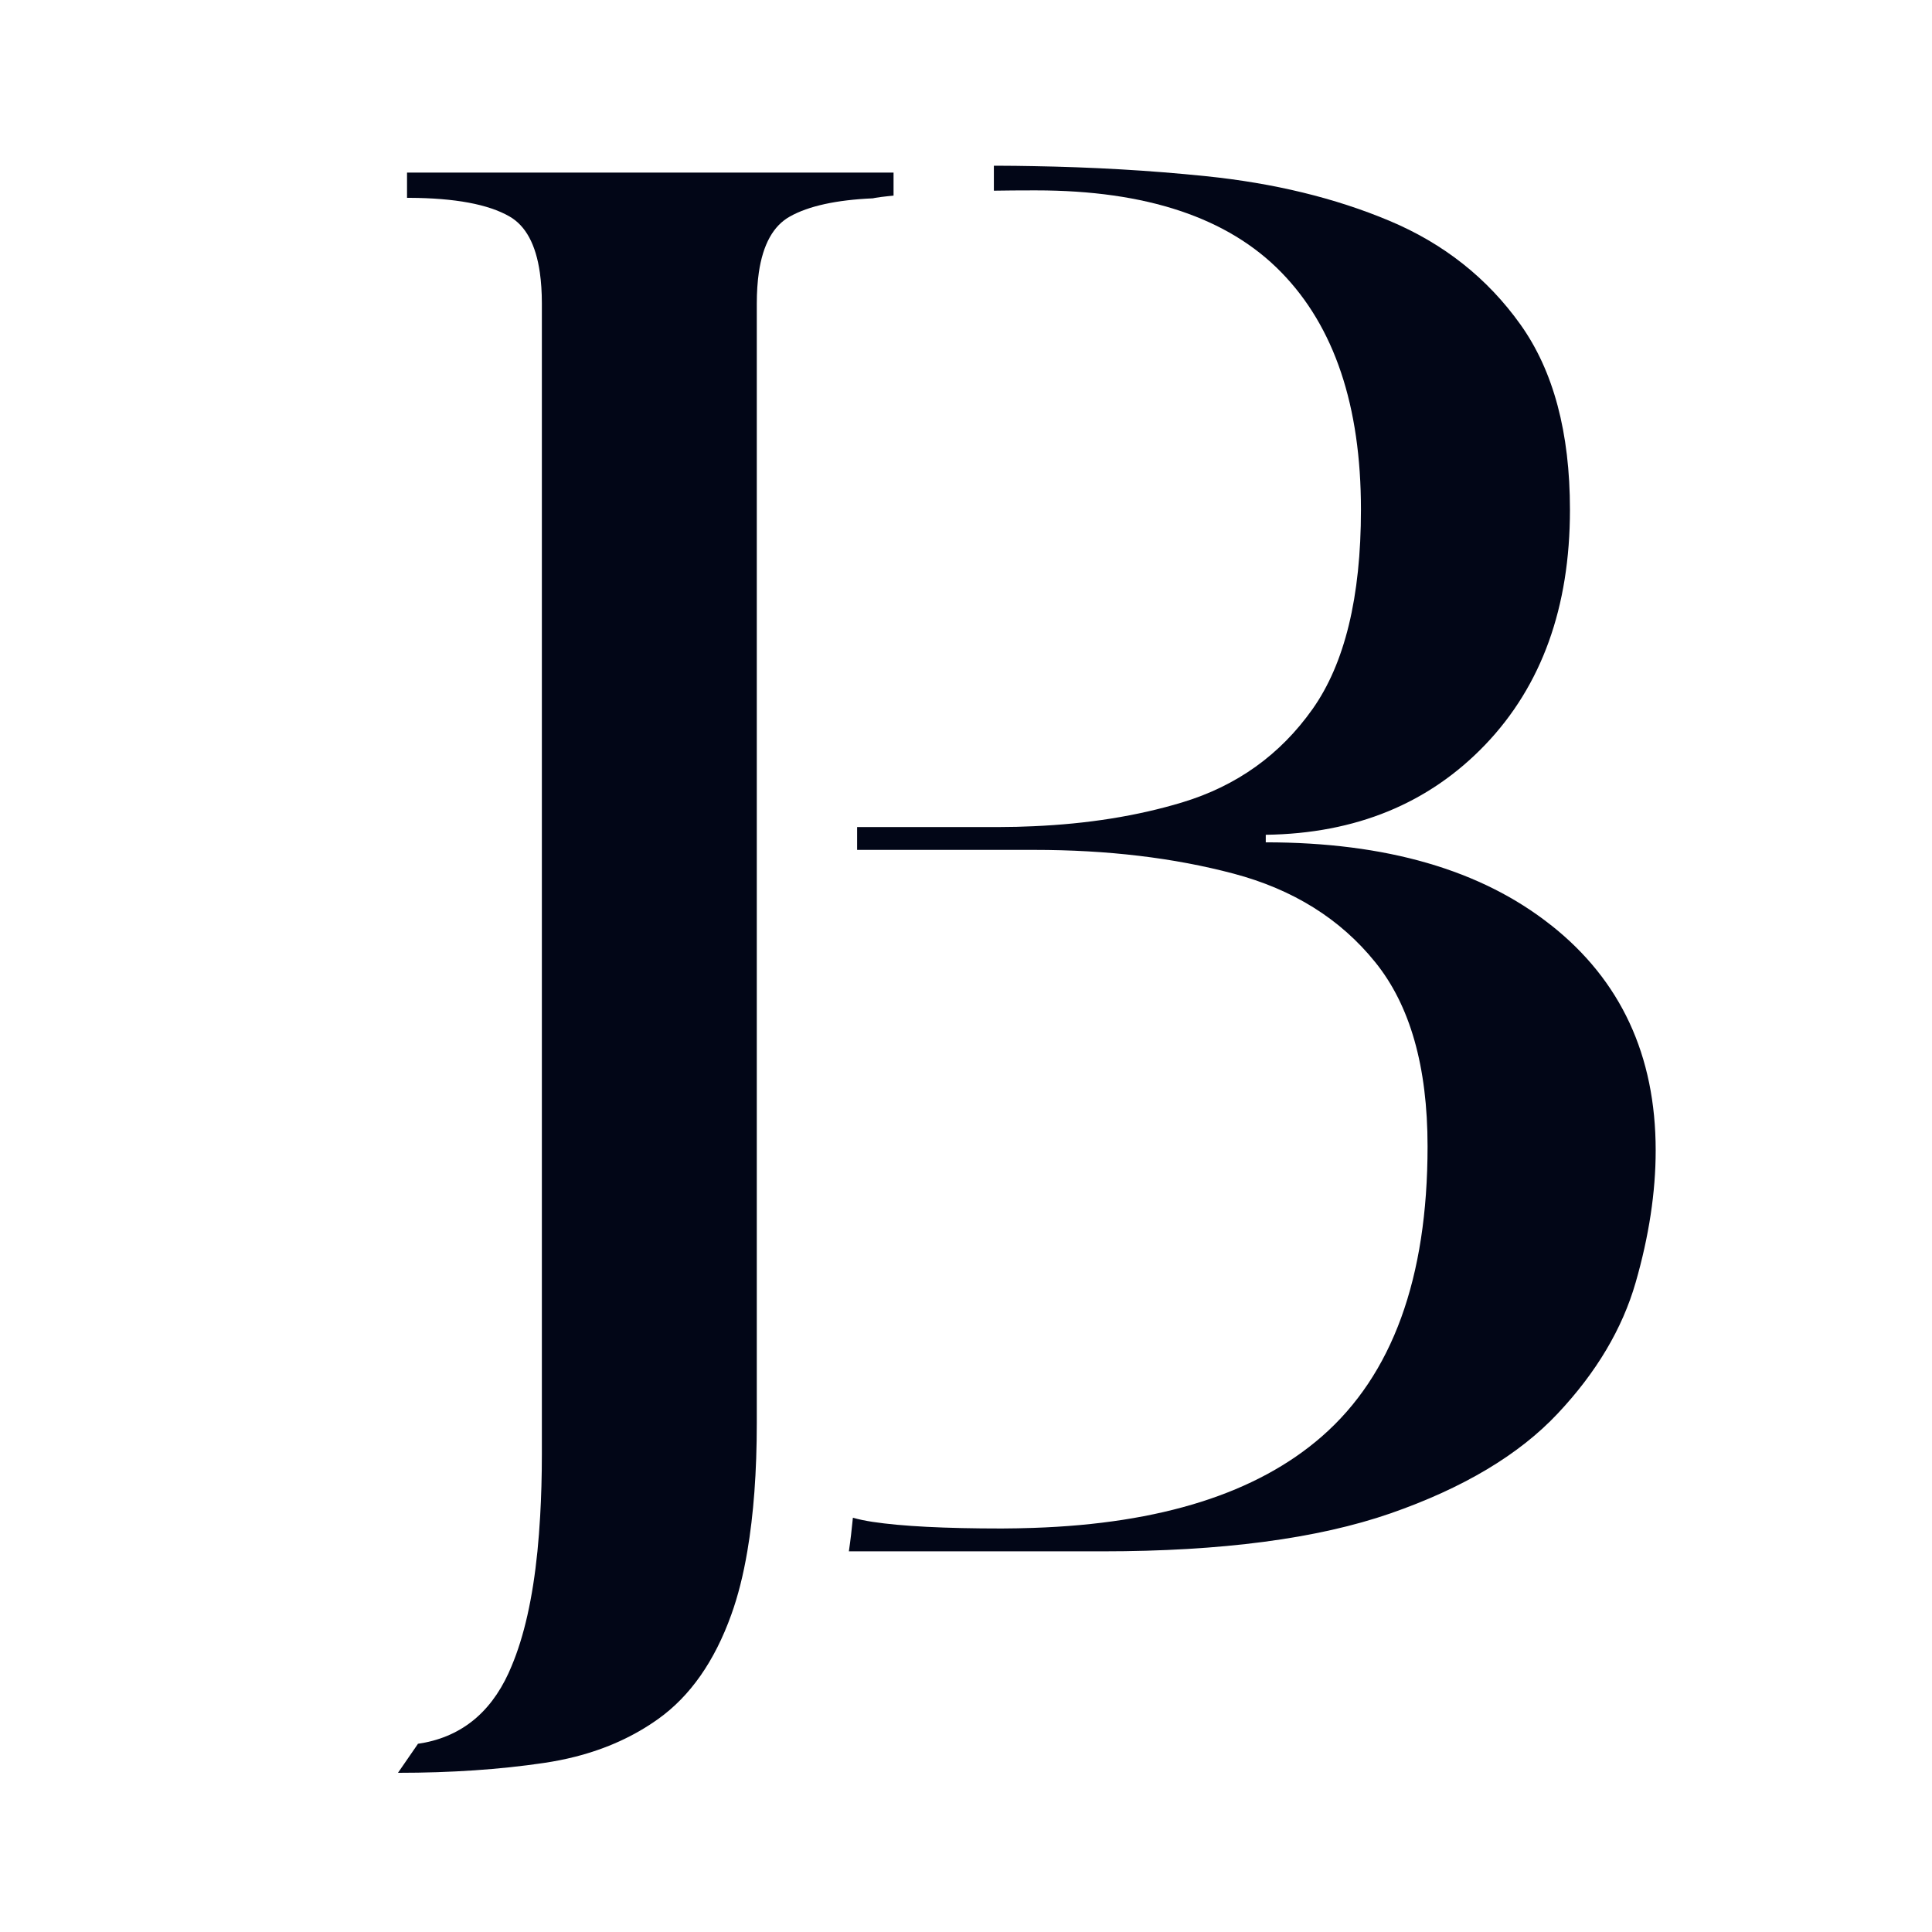 <?xml version="1.0" encoding="UTF-8"?><svg id="Layer_1" xmlns="http://www.w3.org/2000/svg" viewBox="0 0 192 192"><defs><style>.cls-1{fill:#020617;}</style></defs><path class="cls-1" d="M154.12,91.93c-6.92-5.48-16.37-8.22-28.33-8.22v-.75c8.94-.12,16.22-3.11,21.82-8.96,5.6-5.86,8.41-13.64,8.41-23.34,0-7.68-1.64-13.81-4.92-18.41-3.28-4.6-7.62-8.04-13.03-10.31-5.41-2.27-11.49-3.74-18.22-4.43-5.62-.58-11.35-.9-17.18-1-1.17-.02-2.33-.04-3.5-.04h-.4v2.48c1.23-.02,2.53-.03,3.91-.03.09,0,.18,0,.28,0,10.95,0,19.07,2.71,24.36,8.13,5.29,5.41,7.93,13.28,7.93,23.6,0,8.69-1.61,15.3-4.82,19.83-3.21,4.53-7.52,7.62-12.94,9.26-4.5,1.36-9.44,2.14-14.81,2.37-1.09.05-2.18.08-3.31.08h-14.19v2.27h17.59c7.3,0,13.9.79,19.82,2.36,5.92,1.57,10.61,4.5,14.07,8.79,3.47,4.28,5.21,10.38,5.21,18.32,0,13.1-3.5,22.7-10.49,28.81-6.46,5.65-16.03,8.68-28.7,9.1-1.02.03-2.06.06-3.12.06-5.67,0-9.95-.22-12.85-.66-.71-.11-1.36-.24-1.95-.41-.11,1.15-.24,2.26-.4,3.34h25.21c11.83,0,21.37-1.26,28.61-3.77,7.24-2.52,12.78-5.83,16.62-9.92,3.85-4.09,6.43-8.44,7.75-13.03,1.32-4.59,1.99-8.97,1.99-13.12,0-9.45-3.47-16.91-10.4-22.39Z"/><path class="cls-1" d="M41.53,173.31l-1.98,2.87c5.28,0,10.12-.33,14.5-.98,1.09-.16,2.14-.37,3.16-.63,3.08-.79,5.81-2.03,8.2-3.74,3.17-2.26,5.6-5.72,7.27-10.38.66-1.83,1.19-3.93,1.59-6.29.62-3.63.94-7.87.94-12.75V30.15c0-1.12.07-2.14.2-3.06.41-2.8,1.44-4.66,3.1-5.58,1.86-1.04,4.61-1.64,8.23-1.8.08-.01.16-.03.25-.05.39-.06.8-.12,1.22-.16.19-.02.4-.04.59-.06v-2.29h-48.35v2.51c.08,0,.15,0,.22,0,4.54.02,7.86.64,9.96,1.85,1.61.92,2.62,2.78,3.02,5.58.13.92.2,1.94.2,3.06v114.38c0,2.18-.06,4.22-.17,6.15-.07,1.21-.16,2.38-.27,3.49-.47,4.67-1.33,8.48-2.58,11.43-.1.23-.19.45-.29.67-1.88,4.09-4.89,6.43-9.03,7.03Z"/></svg>